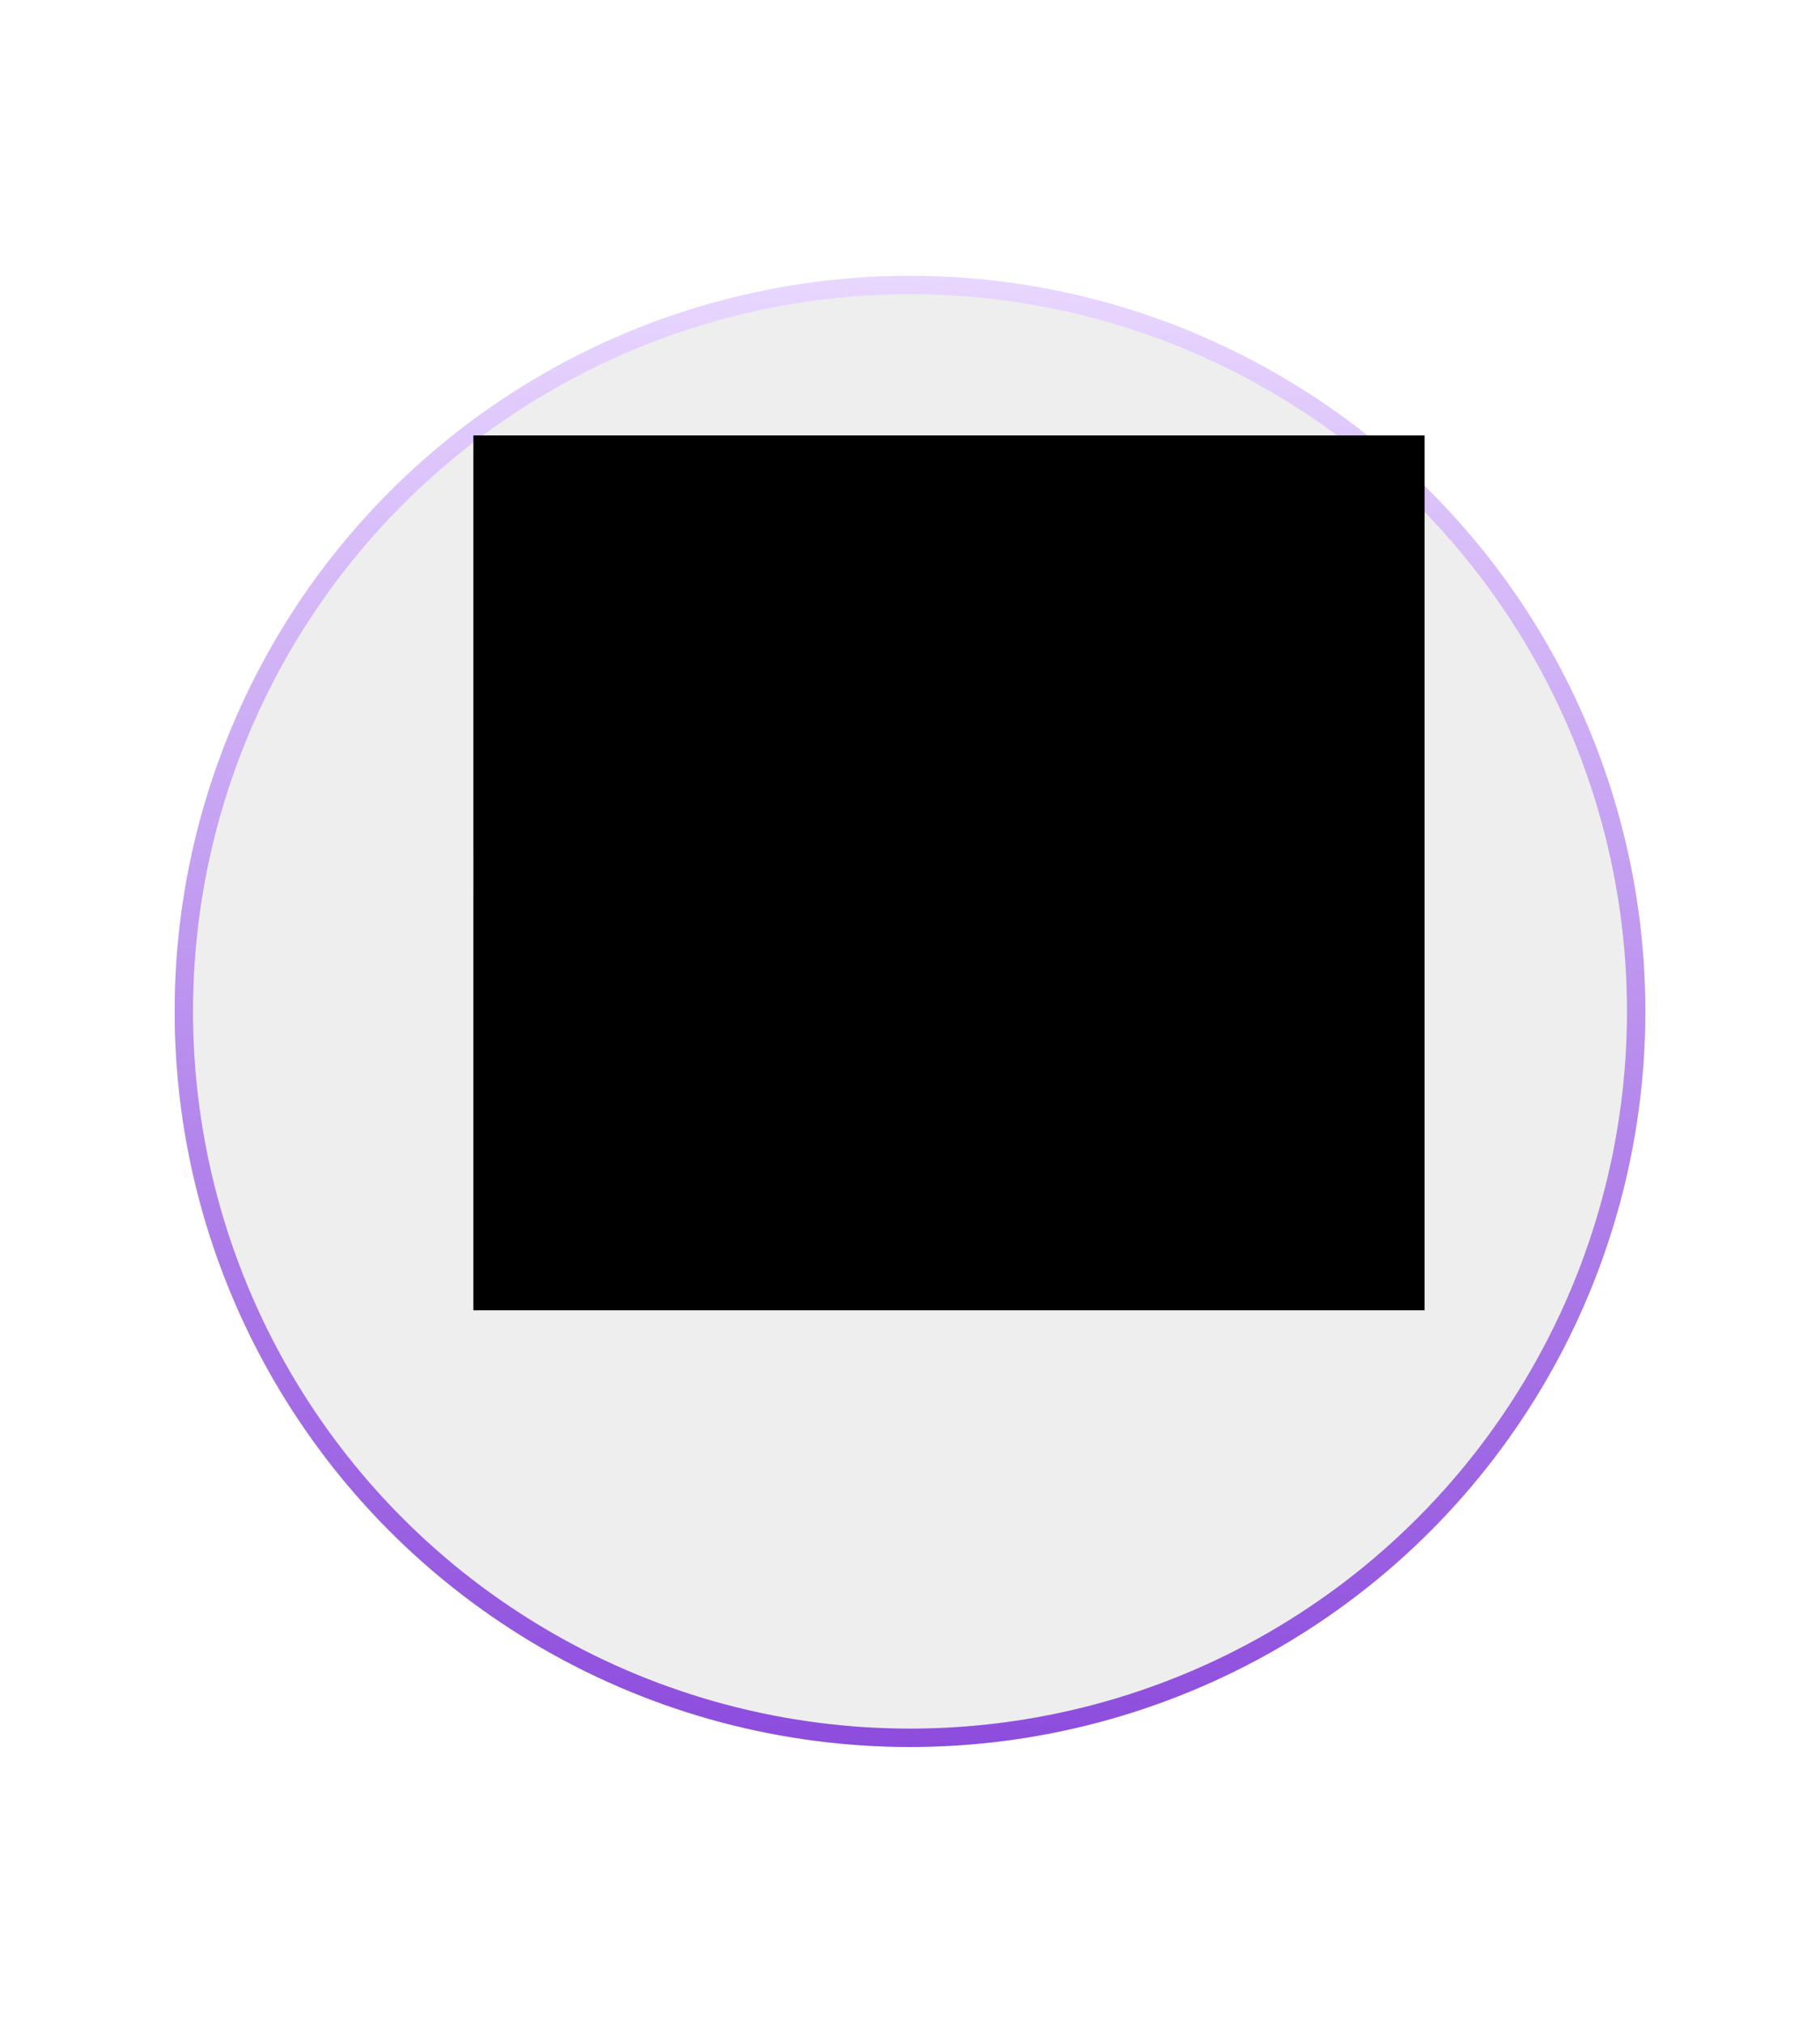 <svg width="198" height="220" viewBox="0 0 198 220" fill="none" xmlns="http://www.w3.org/2000/svg">
    <g filter="url(#bcxz6e5wra)">
        <circle cx="99" cy="95" r="80" fill="#EEE"/>
        <circle cx="99" cy="95" r="79" stroke="url(#onlnep6zfb)" stroke-width="2"/>
    </g>
    <circle cx="99" cy="95" r="46.5" fill="url(#ay275dsocc)"/>
    <mask id="kqg4o0o21e" style="mask-type:alpha" maskUnits="userSpaceOnUse" x="53" y="50" width="92" height="92">
        <circle cx="99" cy="96" r="44" fill="url(#235t1svq4d)" stroke="#fff" stroke-width="3"/>
    </mask>
    <g mask="url(#kqg4o0o21e)">
        <rect x="47.744" y="88.436" width="55.863" height="56.05" rx="3.853" transform="rotate(-22 47.744 88.436)" fill="url(#94ifkgfh3f)" stroke="#fff" stroke-width="1.36"/>
        <path d="m83.565 134.858 13.75-29.196a2.72 2.72 0 0 1 3.441-1.378l15.088 5.836a2.72 2.72 0 0 1 1.541 1.518l1.621 4.012a4.533 4.533 0 0 1-2.505 5.901l-32.936 13.307z" fill="url(#c5g6xqyt2g)"/>
        <path d="m73.757 110.244 34.399 14.968-35.589 14.379a4.533 4.533 0 0 1-5.9-2.504l-3.635-8.997 7.146-16.437a2.72 2.72 0 0 1 3.58-1.409z" fill="url(#ywubjqxwah)"/>
        <ellipse cx="86.406" cy="86.65" rx="5.722" ry="5.628" transform="rotate(-22 86.406 86.65)" fill="url(#fp1raruxxi)"/>
        <rect x="47.09" y="88.311" width="56.316" height="56.504" rx="4.079" transform="rotate(-22 47.09 88.311)" stroke="#fff" stroke-width=".906"/>
    </g>
    <circle cx="99" cy="95" r="46" stroke="#fff" stroke-width="3"/>
    <path d="m118.54 85.349 26.356-5.847a.942.942 0 0 0 .717-1.114l-3.719-17.498a.942.942 0 0 0-1.11-.726L118.192 64.8a4.186 4.186 0 0 0-3.237 5.045l3.585 15.504z" fill="url(#gf0024ptbj)"/>
    <path d="M116.134 84.516a.838.838 0 0 0 1.008.672l28.968-6.495a.94.94 0 0 0 .714-1.114l-3.714-17.476a.942.942 0 0 0-1.134-.72l-29.07 6.762 3.228 18.371z" fill="url(#ygueri933k)"/>
    <path d="M113.735 84.115a.838.838 0 0 0 1.007.68l32.519-7.18a.942.942 0 0 0 .718-1.114l-3.719-17.496a.941.941 0 0 0-1.111-.726l-31.801 6.582a.837.837 0 0 0-.656.957l3.043 18.297z" fill="url(#tuky0hxfwl)"/>
    <path d="m136.79 79.834-1.528 1.688-9.657 1.977 1.125-1.527-4.135-19.457 10.059-2.138 4.136 19.456z" fill="url(#pplmp1a6dm)"/>
    <path d="M127.459 71.345c.161.186.364.332.592.427.221.093.455.155.694.182.132.017.29.03.471.046.146.014.304.023.547.032.252.008.502.037.749.084a.762.762 0 0 1 .33.161c.079.072.129.17.14.277l.008.047a.46.46 0 0 1-.045.261.828.828 0 0 1-.313.313 2.022 2.022 0 0 1-.696.228 2.202 2.202 0 0 1-.568.026 1.068 1.068 0 0 1-.363-.104.623.623 0 0 1-.192-.141.51.51 0 0 0-.719-.028.507.507 0 0 0-.028.717c.14.152.308.277.494.367.221.107.458.174.702.2.095.009.19.013.285.013l.138.78a.27.27 0 0 0 .313.22l.469-.082a.27.27 0 0 0 .219-.314l-.134-.76c.197-.06.386-.14.566-.238.294-.162.538-.402.706-.692l.011-.02c.149-.277.206-.596.162-.909a1.457 1.457 0 0 0-.457-.903l-.02-.019a1.784 1.784 0 0 0-.816-.396 5.805 5.805 0 0 0-.906-.098 8.42 8.42 0 0 1-.494-.031l-.013.002a9.344 9.344 0 0 1-.429-.039 1.528 1.528 0 0 1-.416-.107.59.59 0 0 1-.207-.151.604.604 0 0 1-.114-.28l-.004-.022a.581.581 0 0 1 .039-.358.869.869 0 0 1 .345-.374c.226-.136.478-.224.74-.26l.032-.005c.28-.058.57-.048.846.029a.907.907 0 0 1 .364.227.51.51 0 0 0 .723-.715 1.95 1.95 0 0 0-.784-.483l-.015-.004a2.836 2.836 0 0 0-.908-.104l-.132-.752a.271.271 0 0 0-.314-.22l-.469.083a.27.27 0 0 0-.219.313l.137.775a2.847 2.847 0 0 0-.529.256 1.899 1.899 0 0 0-.73.792 1.718 1.718 0 0 0 .201 1.74l.011.01z" fill="#62883F"/>
    <path fill="#000" style="mix-blend-mode:saturation" d="M51.5 47.356h103.48V142.5H51.5z"/>
    <defs>
        <linearGradient id="onlnep6zfb" x1="99" y1="15" x2="99" y2="175" gradientUnits="userSpaceOnUse">
            <stop stop-color="#E9D7FF"/>
            <stop offset="1" stop-color="#8D4CDD"/>
        </linearGradient>
        <linearGradient id="ay275dsocc" x1="82.338" y1="58.575" x2="122.637" y2="95" gradientUnits="userSpaceOnUse">
            <stop stop-color="#82D3DE"/>
            <stop offset="1" stop-color="#3A7683"/>
        </linearGradient>
        <linearGradient id="235t1svq4d" x1="82.696" y1="72.871" x2="141.467" y2="124.437" gradientUnits="userSpaceOnUse">
            <stop stop-color="#DC1FFF"/>
            <stop offset="1" stop-color="#3151C4"/>
        </linearGradient>
        <linearGradient id="94ifkgfh3f" x1="75.47" y1="88.061" x2="63.425" y2="142.841" gradientUnits="userSpaceOnUse">
            <stop stop-color="#C0D3D7"/>
            <stop offset="1" stop-color="#468491"/>
        </linearGradient>
        <linearGradient id="c5g6xqyt2g" x1="98.05" y1="105.027" x2="102.278" y2="127.328" gradientUnits="userSpaceOnUse">
            <stop stop-color="#525252"/>
            <stop offset="1" stop-color="#CFCFCF" stop-opacity="0"/>
        </linearGradient>
        <linearGradient id="ywubjqxwah" x1="77.507" y1="106.636" x2="88.261" y2="133.25" gradientUnits="userSpaceOnUse">
            <stop stop-color="#8D5718"/>
            <stop offset="1" stop-color="#4F4848" stop-opacity="0"/>
        </linearGradient>
        <linearGradient id="fp1raruxxi" x1="86.406" y1="81.022" x2="86.406" y2="92.279" gradientUnits="userSpaceOnUse">
            <stop stop-color="#FFA621"/>
            <stop offset="1" stop-color="#fff" stop-opacity="0"/>
        </linearGradient>
        <linearGradient id="gf0024ptbj" x1="134.292" y1="81.748" x2="121.035" y2="85.858" gradientUnits="userSpaceOnUse">
            <stop stop-color="#729765"/>
            <stop offset="1" stop-color="#C4C4C4" stop-opacity="0"/>
        </linearGradient>
        <linearGradient id="ygueri933k" x1="135.503" y1="80.937" x2="114.722" y2="84.78" gradientUnits="userSpaceOnUse">
            <stop stop-color="#8BB87B"/>
            <stop offset="1" stop-color="#4F919E"/>
        </linearGradient>
        <linearGradient id="tuky0hxfwl" x1="139.468" y1="67.135" x2="120.155" y2="92.302" gradientUnits="userSpaceOnUse">
            <stop stop-color="#ABFF8D"/>
            <stop offset="1" stop-color="#468491"/>
        </linearGradient>
        <linearGradient id="pplmp1a6dm" x1="129.166" y1="83.667" x2="125.862" y2="58.362" gradientUnits="userSpaceOnUse">
            <stop stop-color="#fff" stop-opacity="0"/>
            <stop offset=".99" stop-color="#fff"/>
        </linearGradient>
        <filter id="bcxz6e5wra" x="-11" y="0" width="220" height="220" filterUnits="userSpaceOnUse" color-interpolation-filters="sRGB">
            <feFlood flood-opacity="0" result="BackgroundImageFix"/>
            <feColorMatrix in="SourceAlpha" values="0 0 0 0 0 0 0 0 0 0 0 0 0 0 0 0 0 0 127 0" result="hardAlpha"/>
            <feOffset dy="15"/>
            <feGaussianBlur stdDeviation="15"/>
            <feComposite in2="hardAlpha" operator="out"/>
            <feColorMatrix values="0 0 0 0 0.775 0 0 0 0 0.775 0 0 0 0 0.775 0 0 0 1 0"/>
            <feBlend in2="BackgroundImageFix" result="effect1_dropShadow_11357_43481"/>
            <feBlend in="SourceGraphic" in2="effect1_dropShadow_11357_43481" result="shape"/>
        </filter>
    </defs>
</svg>
